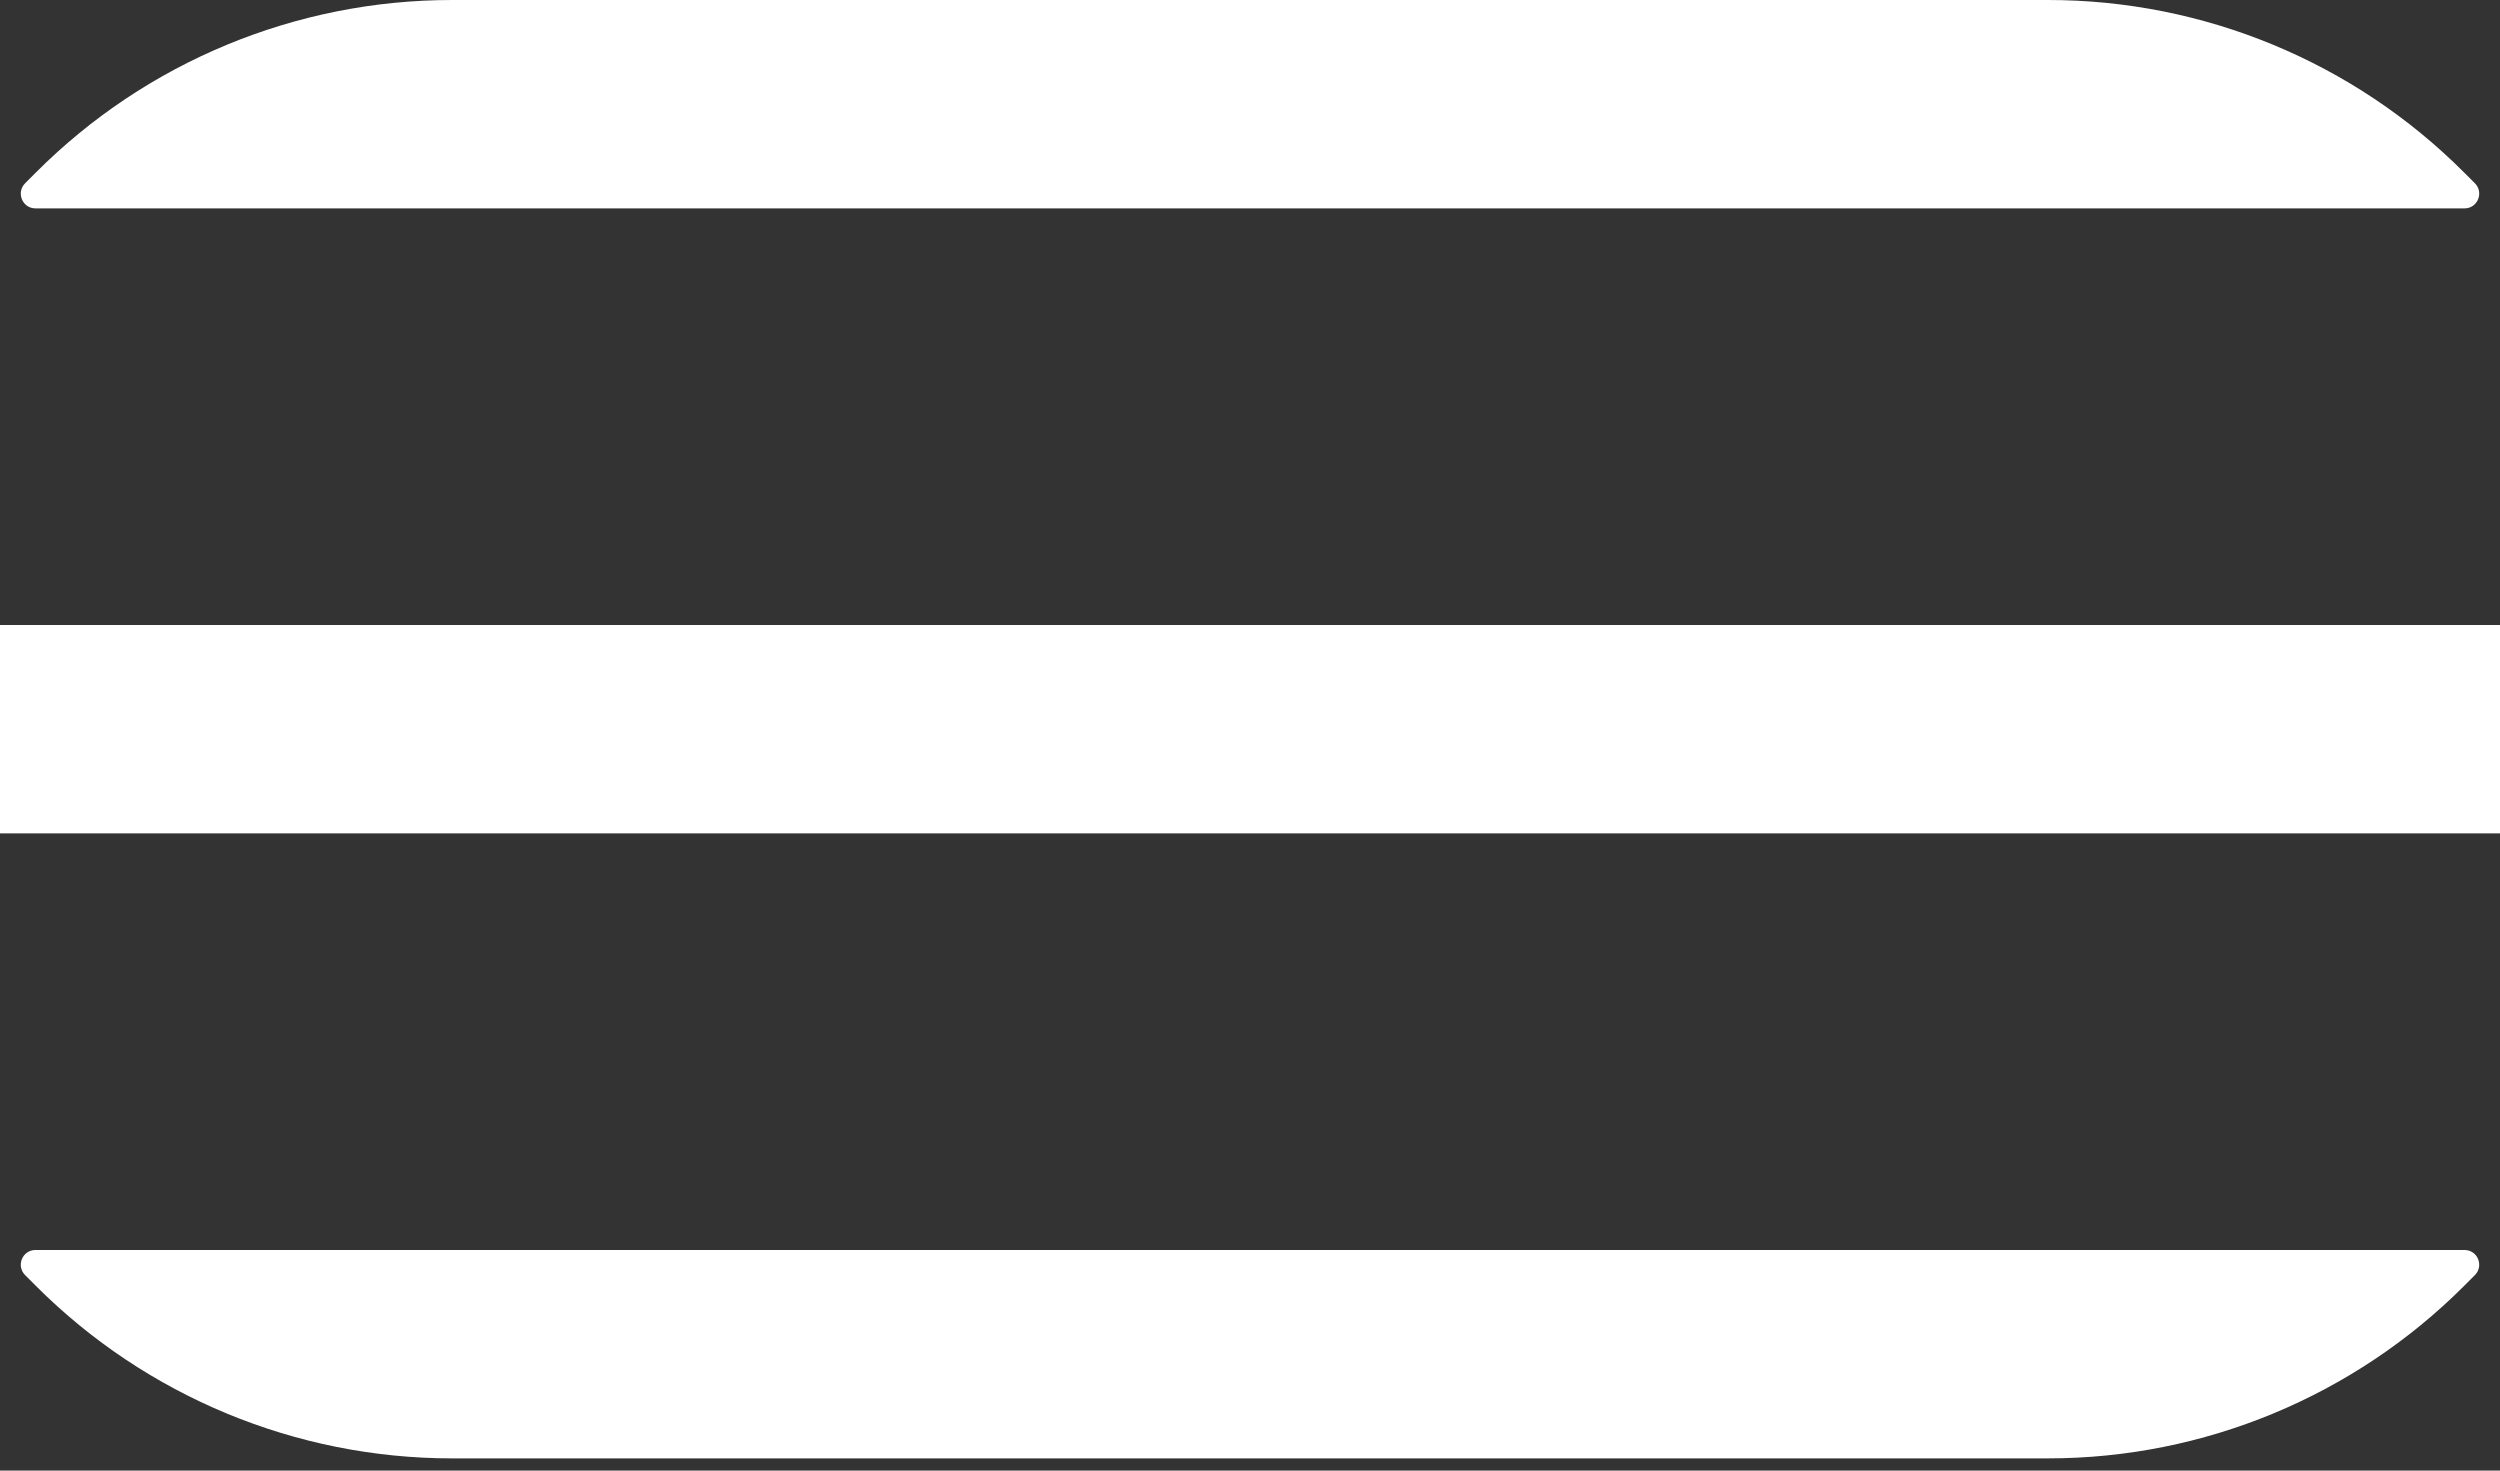 <svg width="17" height="10" viewBox="0 0 17 10" fill="none" xmlns="http://www.w3.org/2000/svg">
<rect x="0" y="0" width="17" height="10" fill="#333333" stroke="none"/>
<path d="M0.245 1.172C0.995 0.421 2.013 0 3.074 0H13.927C14.987 0 16.005 0.421 16.755 1.172L16.829 1.246C16.892 1.309 16.848 1.417 16.759 1.417H0.241C0.152 1.417 0.108 1.309 0.171 1.246L0.245 1.172Z" fill="white"/>
<path d="M0.245 8.745C0.995 9.495 2.013 9.917 3.074 9.917H13.927C14.987 9.917 16.005 9.495 16.755 8.745L16.829 8.671C16.892 8.608 16.848 8.5 16.759 8.5H0.241C0.152 8.5 0.108 8.608 0.171 8.671L0.245 8.745Z" fill="white"/>
<rect y="4.25" width="17" height="1.417" fill="white"/>
</svg>
